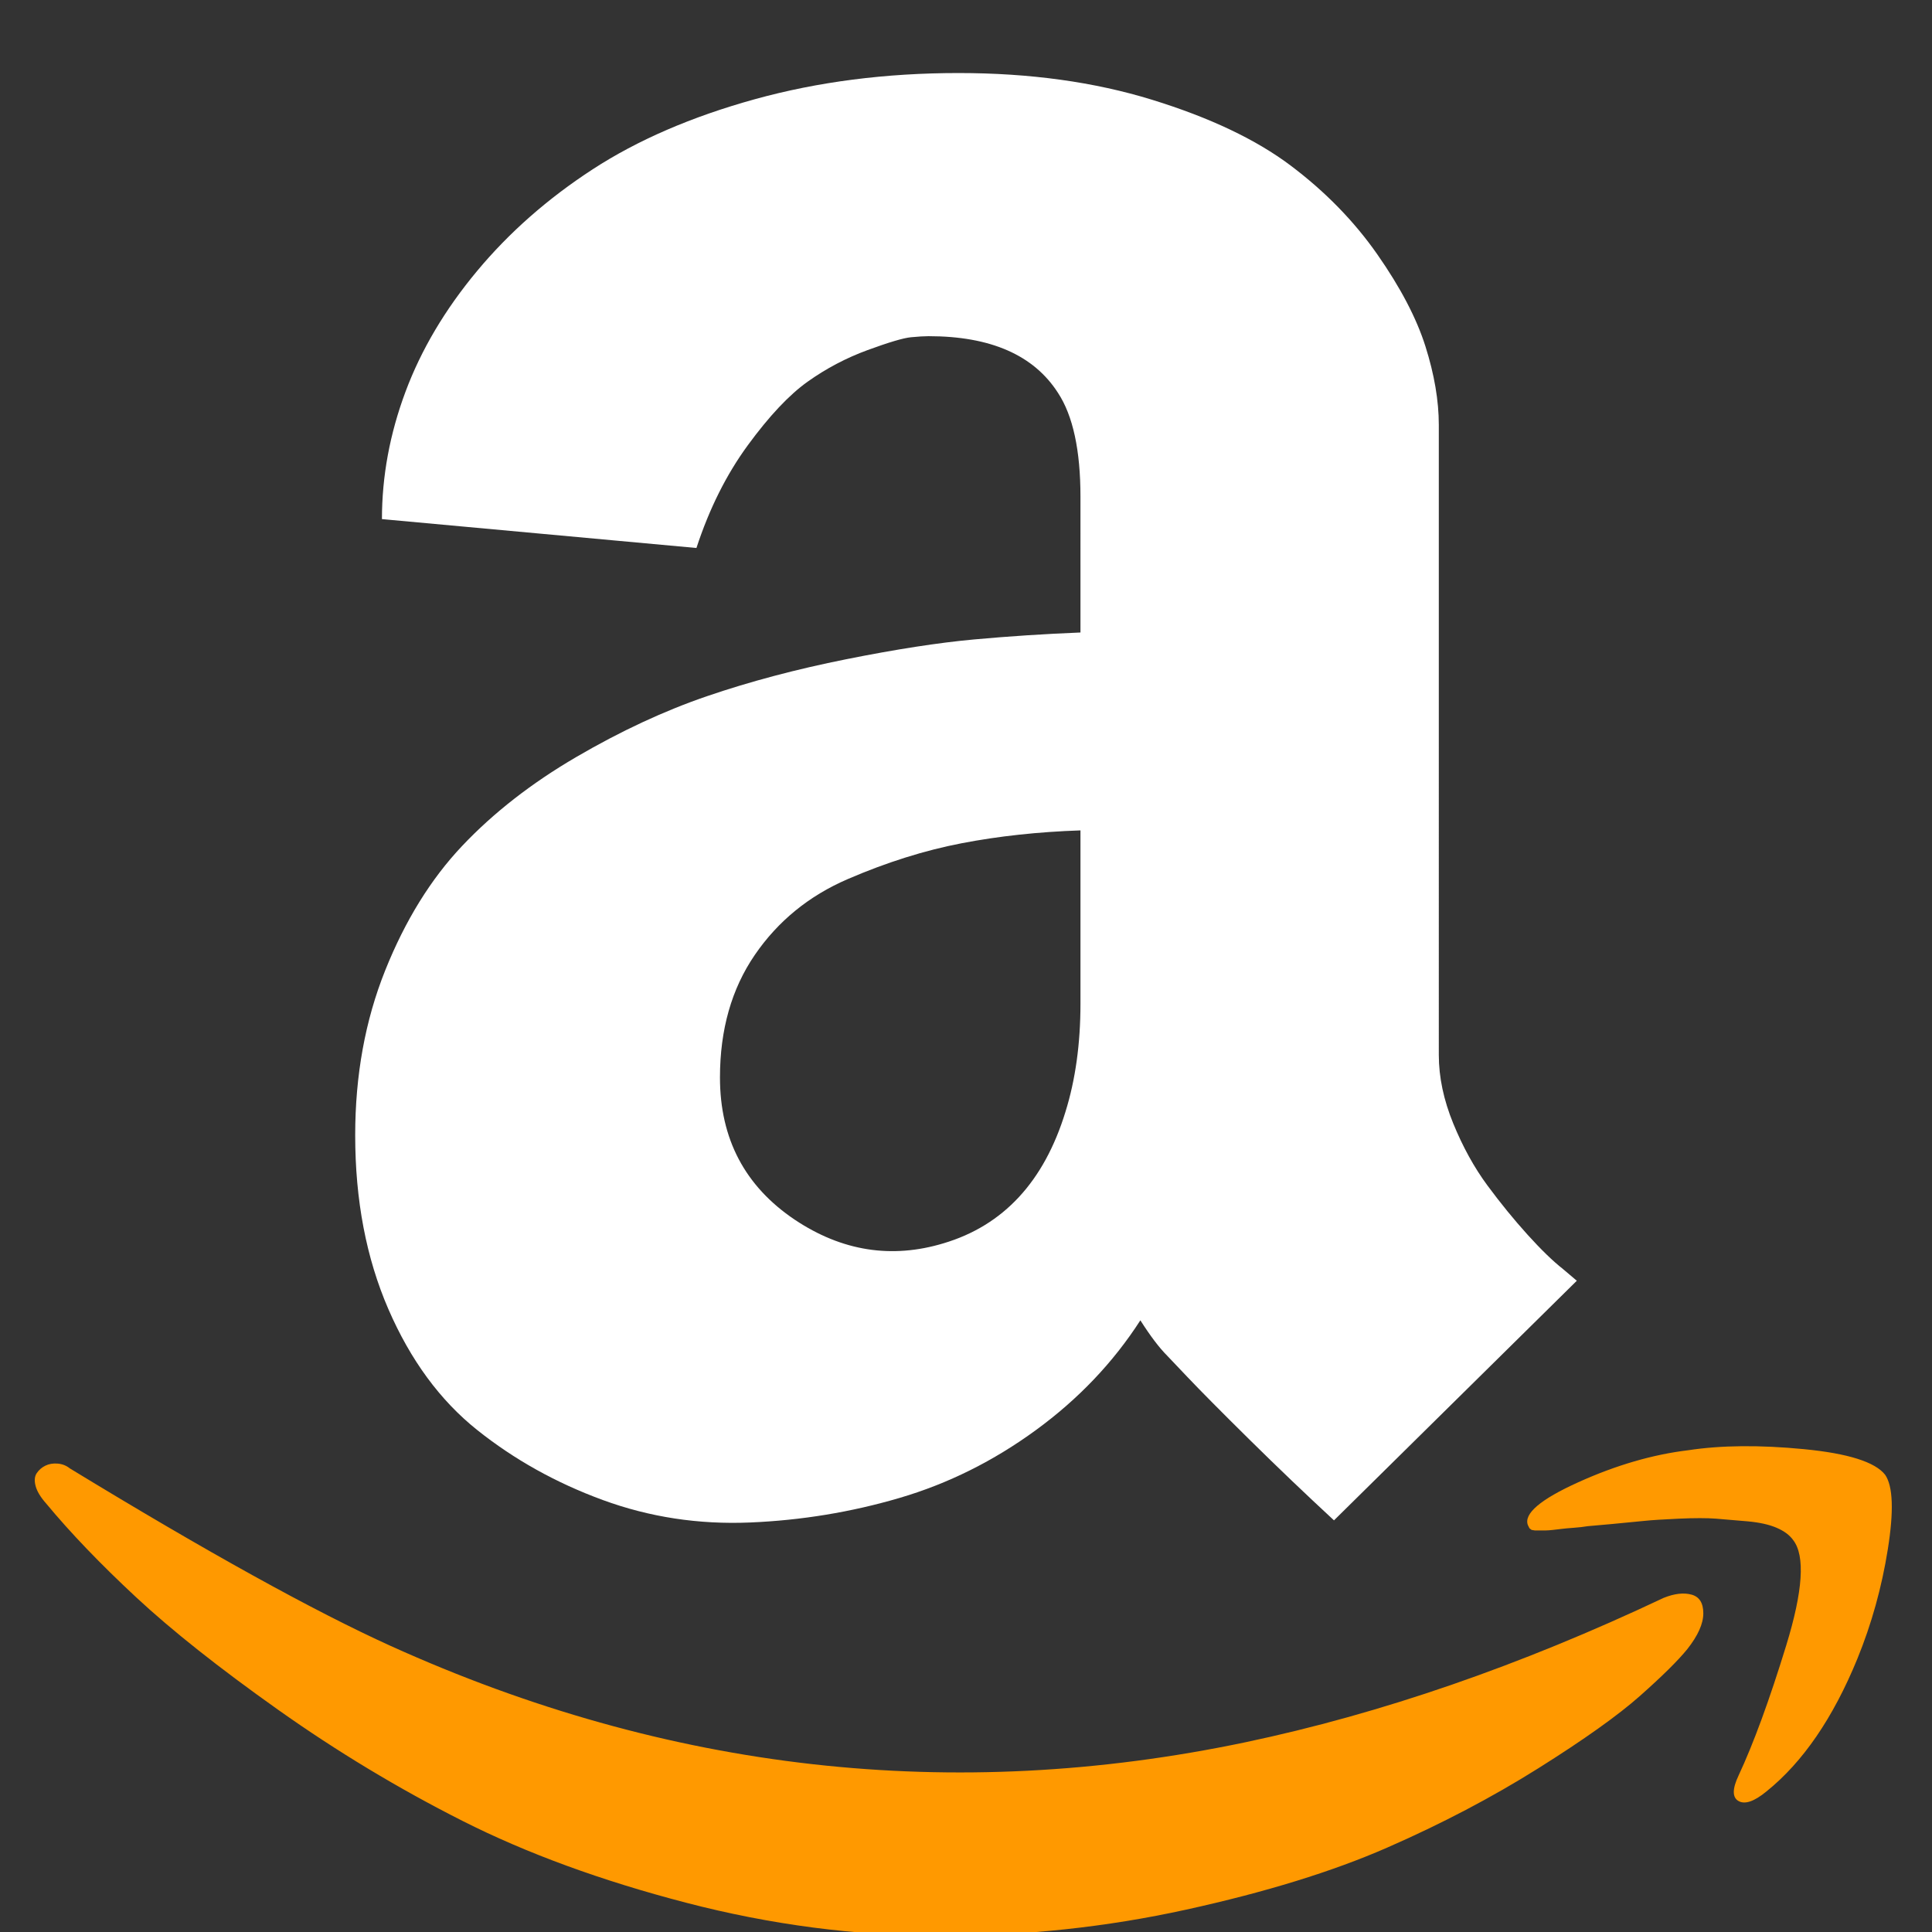 <?xml version="1.0" encoding="utf-8"?>
<!-- Generator: Adobe Illustrator 17.0.0, SVG Export Plug-In . SVG Version: 6.00 Build 0)  -->
<!DOCTYPE svg PUBLIC "-//W3C//DTD SVG 1.1//EN" "http://www.w3.org/Graphics/SVG/1.1/DTD/svg11.dtd">
<svg version="1.1" id="图层_1" xmlns="http://www.w3.org/2000/svg" xmlns:xlink="http://www.w3.org/1999/xlink" x="0px" y="0px"
	 width="500px" height="500px" viewBox="0 0 500 500" enable-background="new 0 0 500 500" xml:space="preserve">
<rect x="0" y="0" width="500" height="500" fill="#333333" stroke="none"/>
<path fill="#FF9900" d="M430.573,413.518c2.768-1.107,5.168-1.384,7.198-0.831c2.03,0.554,3.045,2.169,3.045,4.845
	s-1.384,5.768-4.153,9.274c-2.399,2.953-6.46,6.967-12.181,12.043c-5.721,5.075-14.534,11.35-26.438,18.825
	c-11.904,7.475-24.916,14.303-39.035,20.486c-14.119,6.183-31.468,11.535-52.046,16.057c-20.578,4.522-41.757,6.783-63.535,6.783
	c-21.963,0-43.925-2.861-65.888-8.582s-41.249-12.781-57.86-21.178s-32.529-17.995-47.755-28.791s-27.453-20.486-36.681-29.068
	c-9.228-8.582-16.98-16.657-23.255-24.224c-1.476-1.661-2.399-3.184-2.768-4.568c-0.369-1.384-0.277-2.492,0.277-3.322
	c0.554-0.831,1.292-1.476,2.215-1.938s1.984-0.646,3.184-0.554c1.2,0.092,2.261,0.508,3.184,1.246
	c35.436,21.594,63.12,36.912,83.052,45.956c71.794,32.483,145.526,40.788,221.196,24.916
	C357.395,443.509,393.476,431.052,430.573,413.518z M487.879,381.682c2.03,2.953,2.261,9.366,0.692,19.24
	c-1.569,9.874-4.199,19.333-7.89,28.376c-6.275,15.319-14.119,26.761-23.531,34.328c-3.138,2.584-5.537,3.414-7.198,2.492
	c-1.661-0.923-1.661-3.138,0-6.644c3.876-8.305,7.982-19.517,12.319-33.636c4.337-14.119,4.937-23.208,1.799-27.269
	c-0.923-1.292-2.353-2.353-4.291-3.184c-1.938-0.831-4.429-1.384-7.475-1.661c-3.045-0.277-5.768-0.508-8.167-0.692
	c-2.399-0.185-5.629-0.185-9.689,0c-4.06,0.185-6.967,0.369-8.72,0.554c-1.753,0.185-4.614,0.461-8.582,0.831
	c-3.968,0.369-6.044,0.554-6.229,0.554c-1.107,0.185-2.307,0.323-3.599,0.415c-1.292,0.092-2.307,0.185-3.045,0.277
	c-0.738,0.092-1.523,0.185-2.353,0.277c-0.831,0.092-1.477,0.138-1.938,0.138h-2.768l-0.831-0.138l-0.554-0.415l-0.415-0.831
	c-1.107-2.953,3.23-6.644,13.012-11.074c9.782-4.429,19.287-7.198,28.515-8.305c8.49-1.292,18.456-1.384,29.899-0.277
	C478.282,376.145,485.295,378.36,487.879,381.682z"/>
<path fill="#FFFFFF" d="M372.364,273.041c0,5.721,1.246,11.627,3.737,17.718c2.492,6.091,5.445,11.443,8.859,16.057
	c3.414,4.614,6.875,8.859,10.382,12.735c3.507,3.876,6.552,6.829,9.136,8.859l3.599,3.045l-62.843,62.012
	c-7.382-6.829-14.673-13.796-21.87-20.901c-7.198-7.106-12.55-12.504-16.057-16.195l-5.26-5.537c-2.03-2.03-4.337-5.075-6.921-9.136
	c-7.013,10.889-16.011,20.348-26.992,28.376s-22.747,13.888-35.297,17.579s-25.469,5.814-38.758,6.367
	c-13.288,0.554-25.977-1.384-38.066-5.814c-12.089-4.429-22.932-10.474-32.529-18.133s-17.256-18.087-22.978-31.283
	c-5.721-13.196-8.582-28.192-8.582-44.987c0-15.503,2.584-29.714,7.752-42.633c5.168-12.919,11.812-23.67,19.933-32.252
	c8.121-8.582,17.949-16.241,29.484-22.978c11.535-6.736,22.839-11.996,33.913-15.78c11.074-3.783,23.07-6.967,35.989-9.551
	c12.919-2.584,23.947-4.291,33.082-5.122c9.136-0.831,18.318-1.43,27.546-1.799V128.53c0-11.996-1.938-20.948-5.814-26.854
	c-6.275-9.782-17.441-14.673-33.498-14.673c-1.107,0-2.63,0.092-4.568,0.277c-1.938,0.185-5.675,1.292-11.212,3.322
	c-5.537,2.03-10.705,4.752-15.503,8.167c-4.799,3.414-9.966,8.905-15.503,16.472c-5.537,7.567-9.966,16.426-13.288,26.577
	l-81.391-7.475c0-11.074,2.03-22.055,6.09-32.944c4.06-10.889,10.243-21.317,18.548-31.283c8.305-9.966,18.271-18.733,29.899-26.3
	c11.627-7.567,25.608-13.611,41.941-18.133s33.913-6.783,52.738-6.783c18.456,0,35.159,2.307,50.108,6.921
	s26.9,10.289,35.851,17.026s16.426,14.396,22.424,22.978s10.151,16.518,12.458,23.808s3.461,14.073,3.461,20.348V273.041z
	 M186.327,278.855c0,15.872,6.46,28.145,19.379,36.82c12.181,8.121,25.008,10.151,38.481,6.09
	c15.503-4.614,26.023-15.964,31.56-34.051c2.584-8.305,3.876-17.626,3.876-27.961v-44.848c-10.889,0.369-21.132,1.476-30.729,3.322
	c-9.597,1.846-19.425,4.937-29.484,9.274c-10.059,4.337-18.087,10.889-24.085,19.656
	C189.326,255.923,186.327,266.489,186.327,278.855z"/>
</svg>
